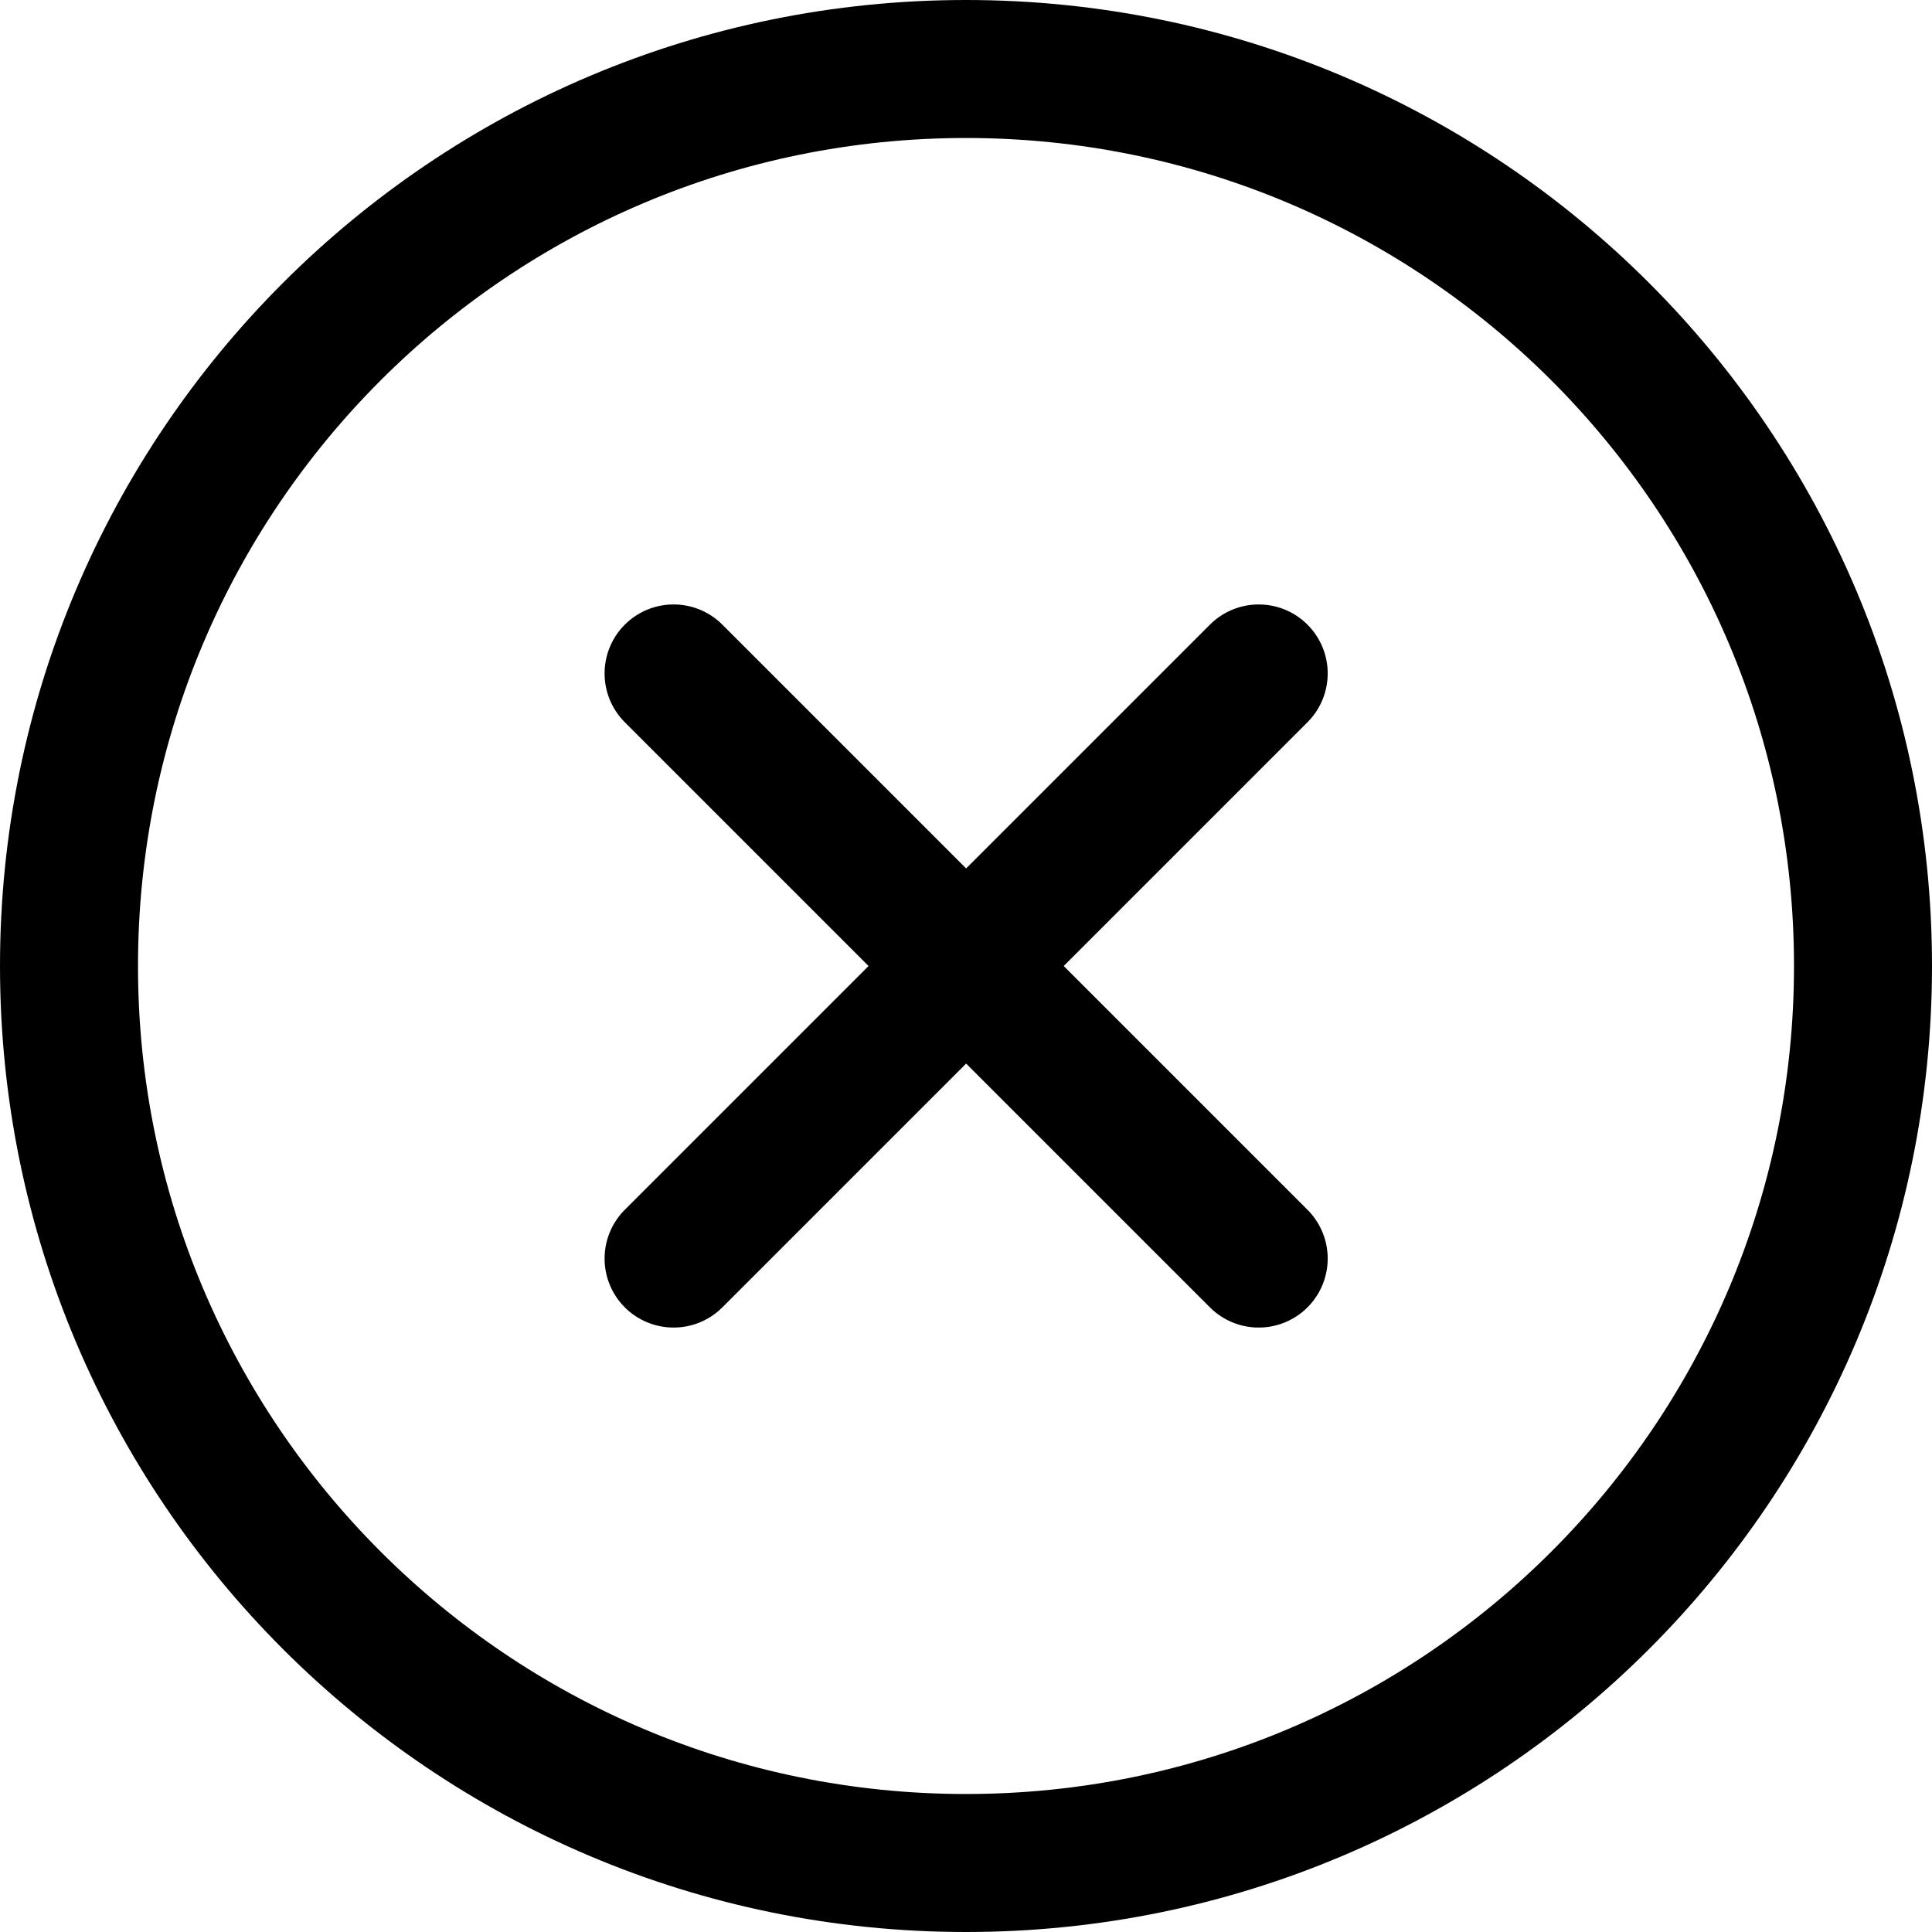 <svg width="14" height="14" viewBox="0 0 14 14" fill="none" xmlns="http://www.w3.org/2000/svg">
<g clip-path="url(#clip0_6_4075)">
<path d="M9.121 4.88L4.881 9.12" stroke="#000001" stroke-linecap="round" stroke-linejoin="round"/>
<path d="M4.881 4.88L9.121 9.12" stroke="#000001" stroke-linecap="round" stroke-linejoin="round"/>
<path d="M7 13.5C10.59 13.5 13.5 10.59 13.5 7C13.5 3.41 10.59 0.5 7 0.5C3.41 0.5 0.5 3.41 0.5 7C0.5 10.59 3.41 13.5 7 13.5Z" stroke="#000001" stroke-linecap="round" stroke-linejoin="round"/>
</g>
<defs>
<clipPath id="clip0_6_4075">
<rect width="14" height="14" fill="white"/>
</clipPath>
</defs>
</svg>
